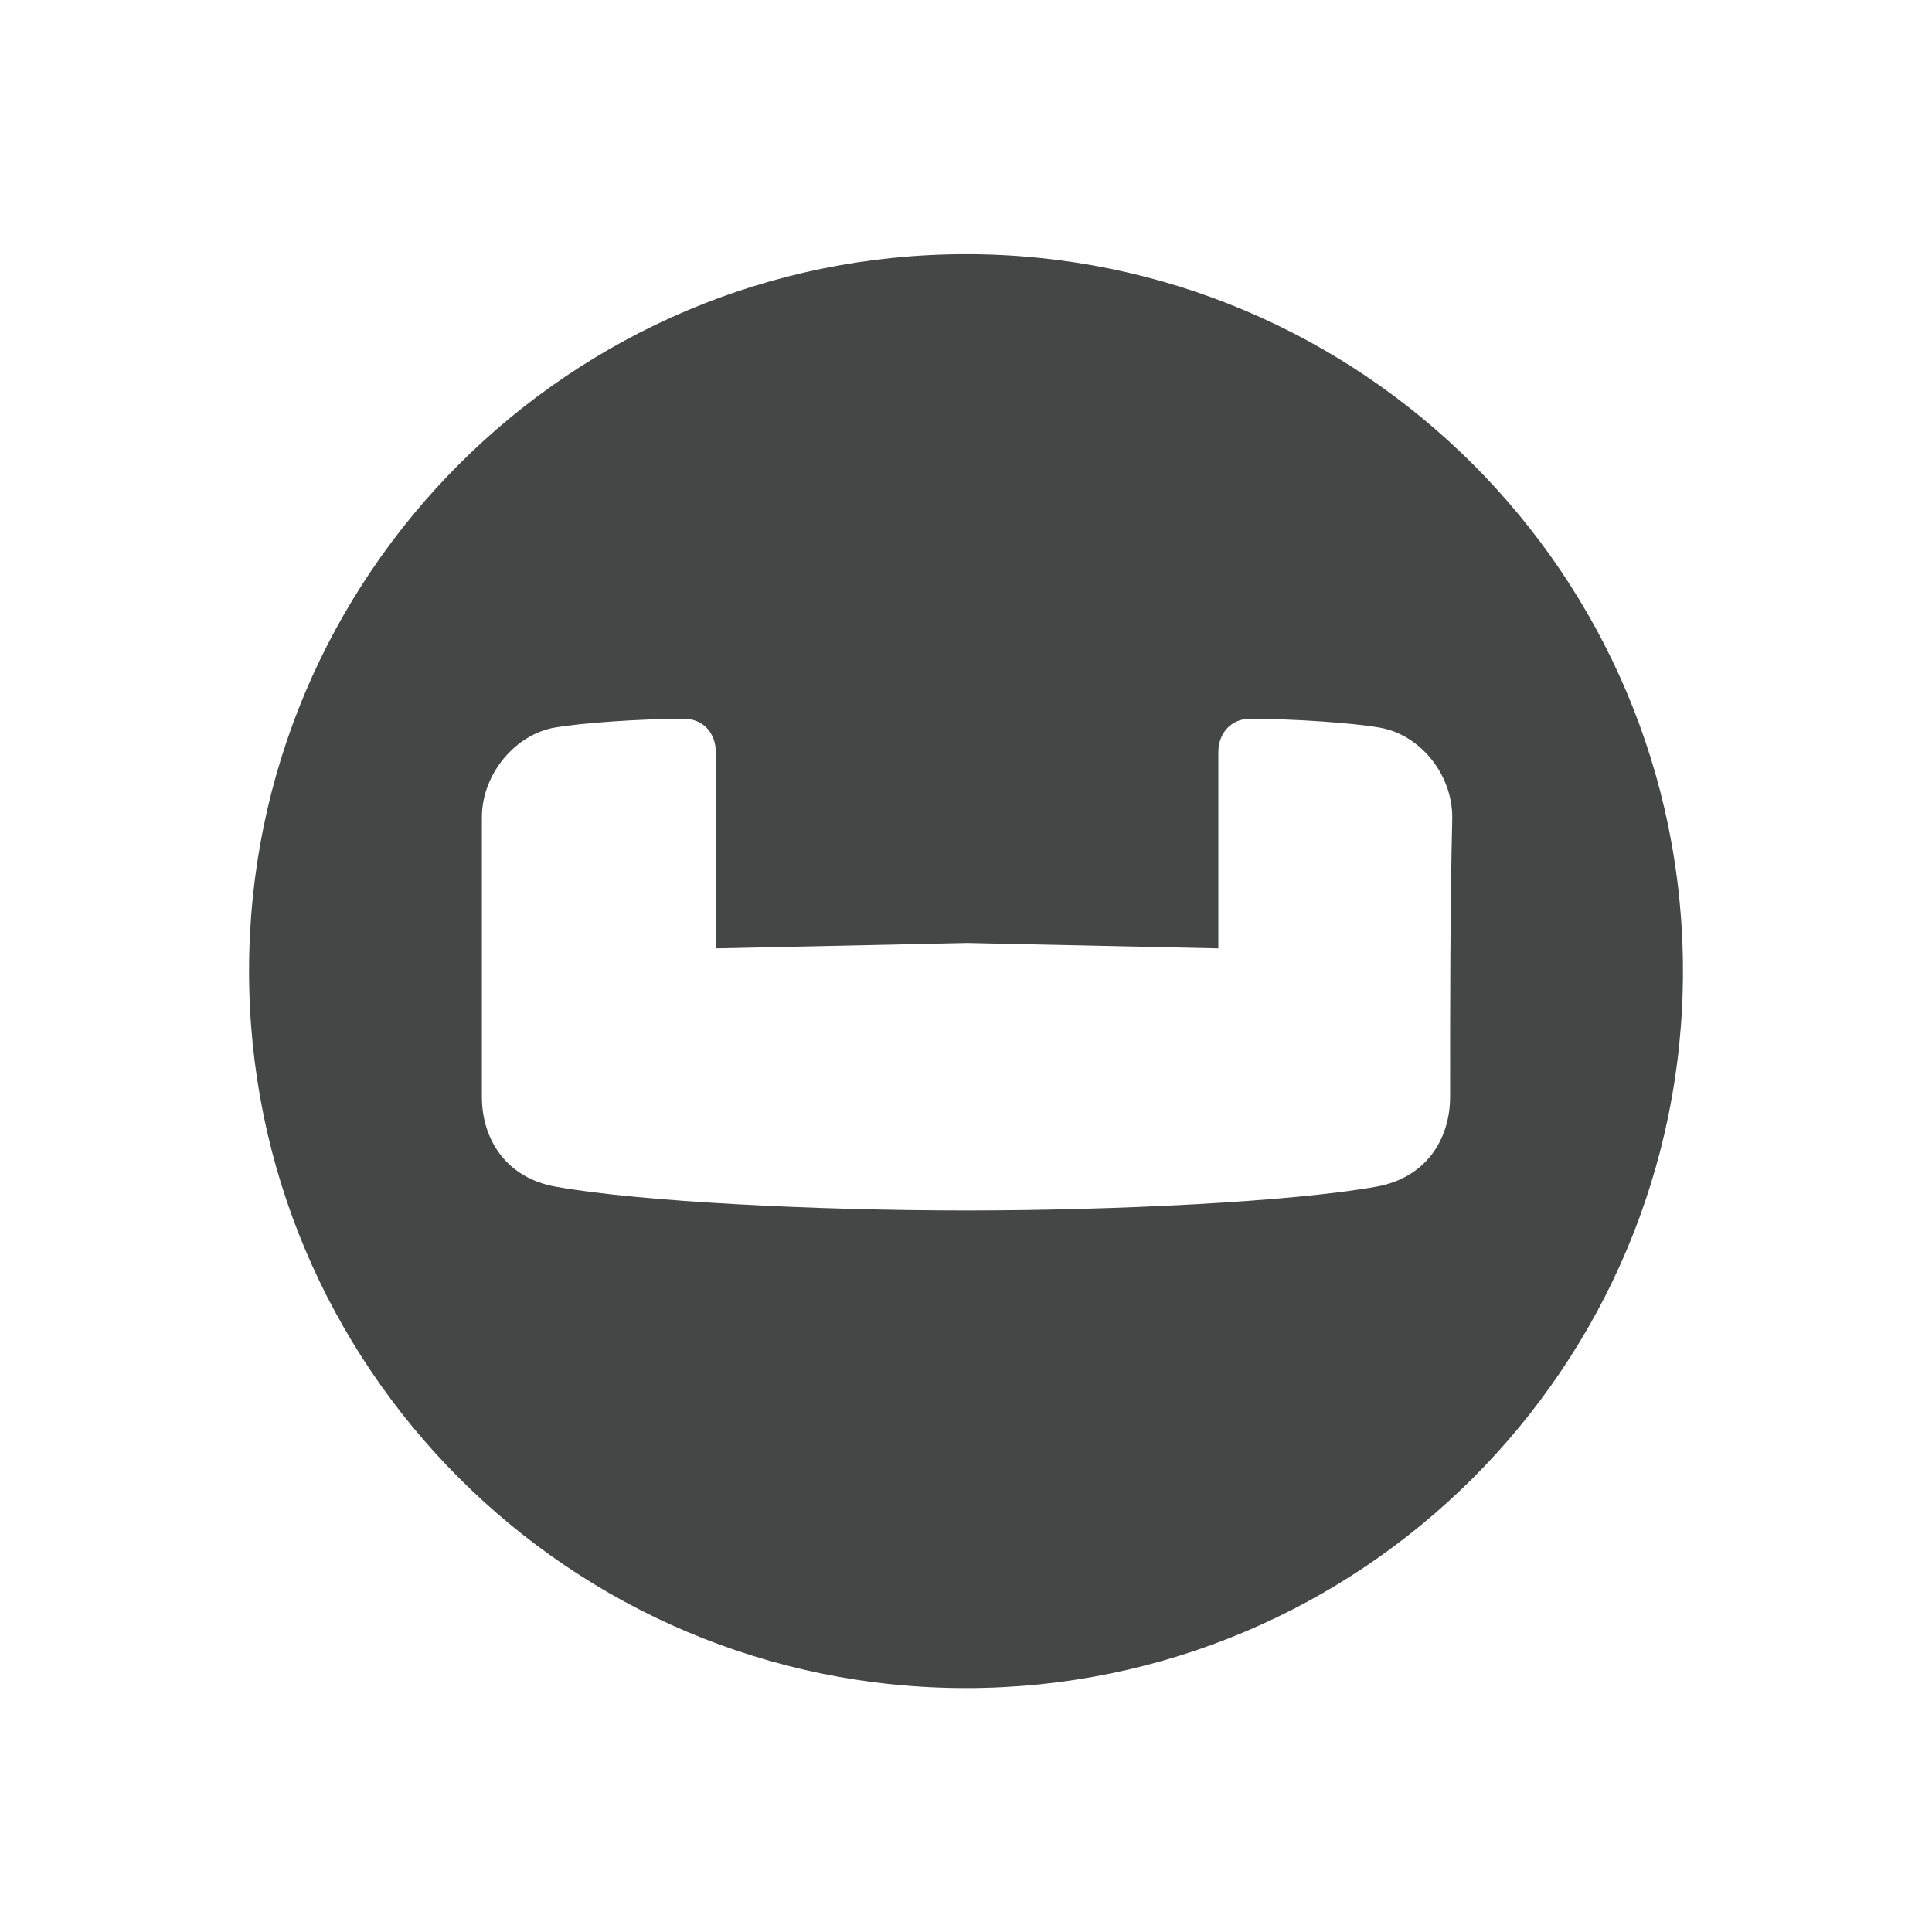 <?xml version="1.0" encoding="utf-8"?>
<!-- Generator: Adobe Illustrator 18.1.1, SVG Export Plug-In . SVG Version: 6.00 Build 0)  -->
<svg version="1.1" id="Layer_1" xmlns="http://www.w3.org/2000/svg" xmlns:xlink="http://www.w3.org/1999/xlink" x="0px" y="0px"
	 width="512px" height="512px" viewBox="0 0 512 512" enable-background="new 0 0 512 512" xml:space="preserve">
<path fill="#454646" d="M256,67.359c-104.758,0-190,84.955-190,190c0,104.758,84.955,190,190,190c104.758,0,190-84.955,190-190
	S360.758,67.359,256,67.359z M384.293,290.652c0,11.48-6.601,21.526-19.517,23.822c-22.387,4.018-69.456,6.314-108.776,6.314
	c-39.32,0-86.39-2.296-108.777-6.314c-12.915-2.296-19.517-12.341-19.517-23.822v-74.048c0-11.48,8.897-22.1,19.517-23.822
	c6.601-1.148,22.1-2.296,34.154-2.296c4.592,0,8.323,3.444,8.323,8.897v51.949l66.586-1.435l66.586,1.435v-51.949
	c0-5.453,3.731-8.897,8.323-8.897c12.054,0,27.553,1.148,34.154,2.296c10.906,1.722,19.517,12.341,19.517,23.822
	C384.293,240.999,384.293,265.969,384.293,290.652z"/>
</svg>
